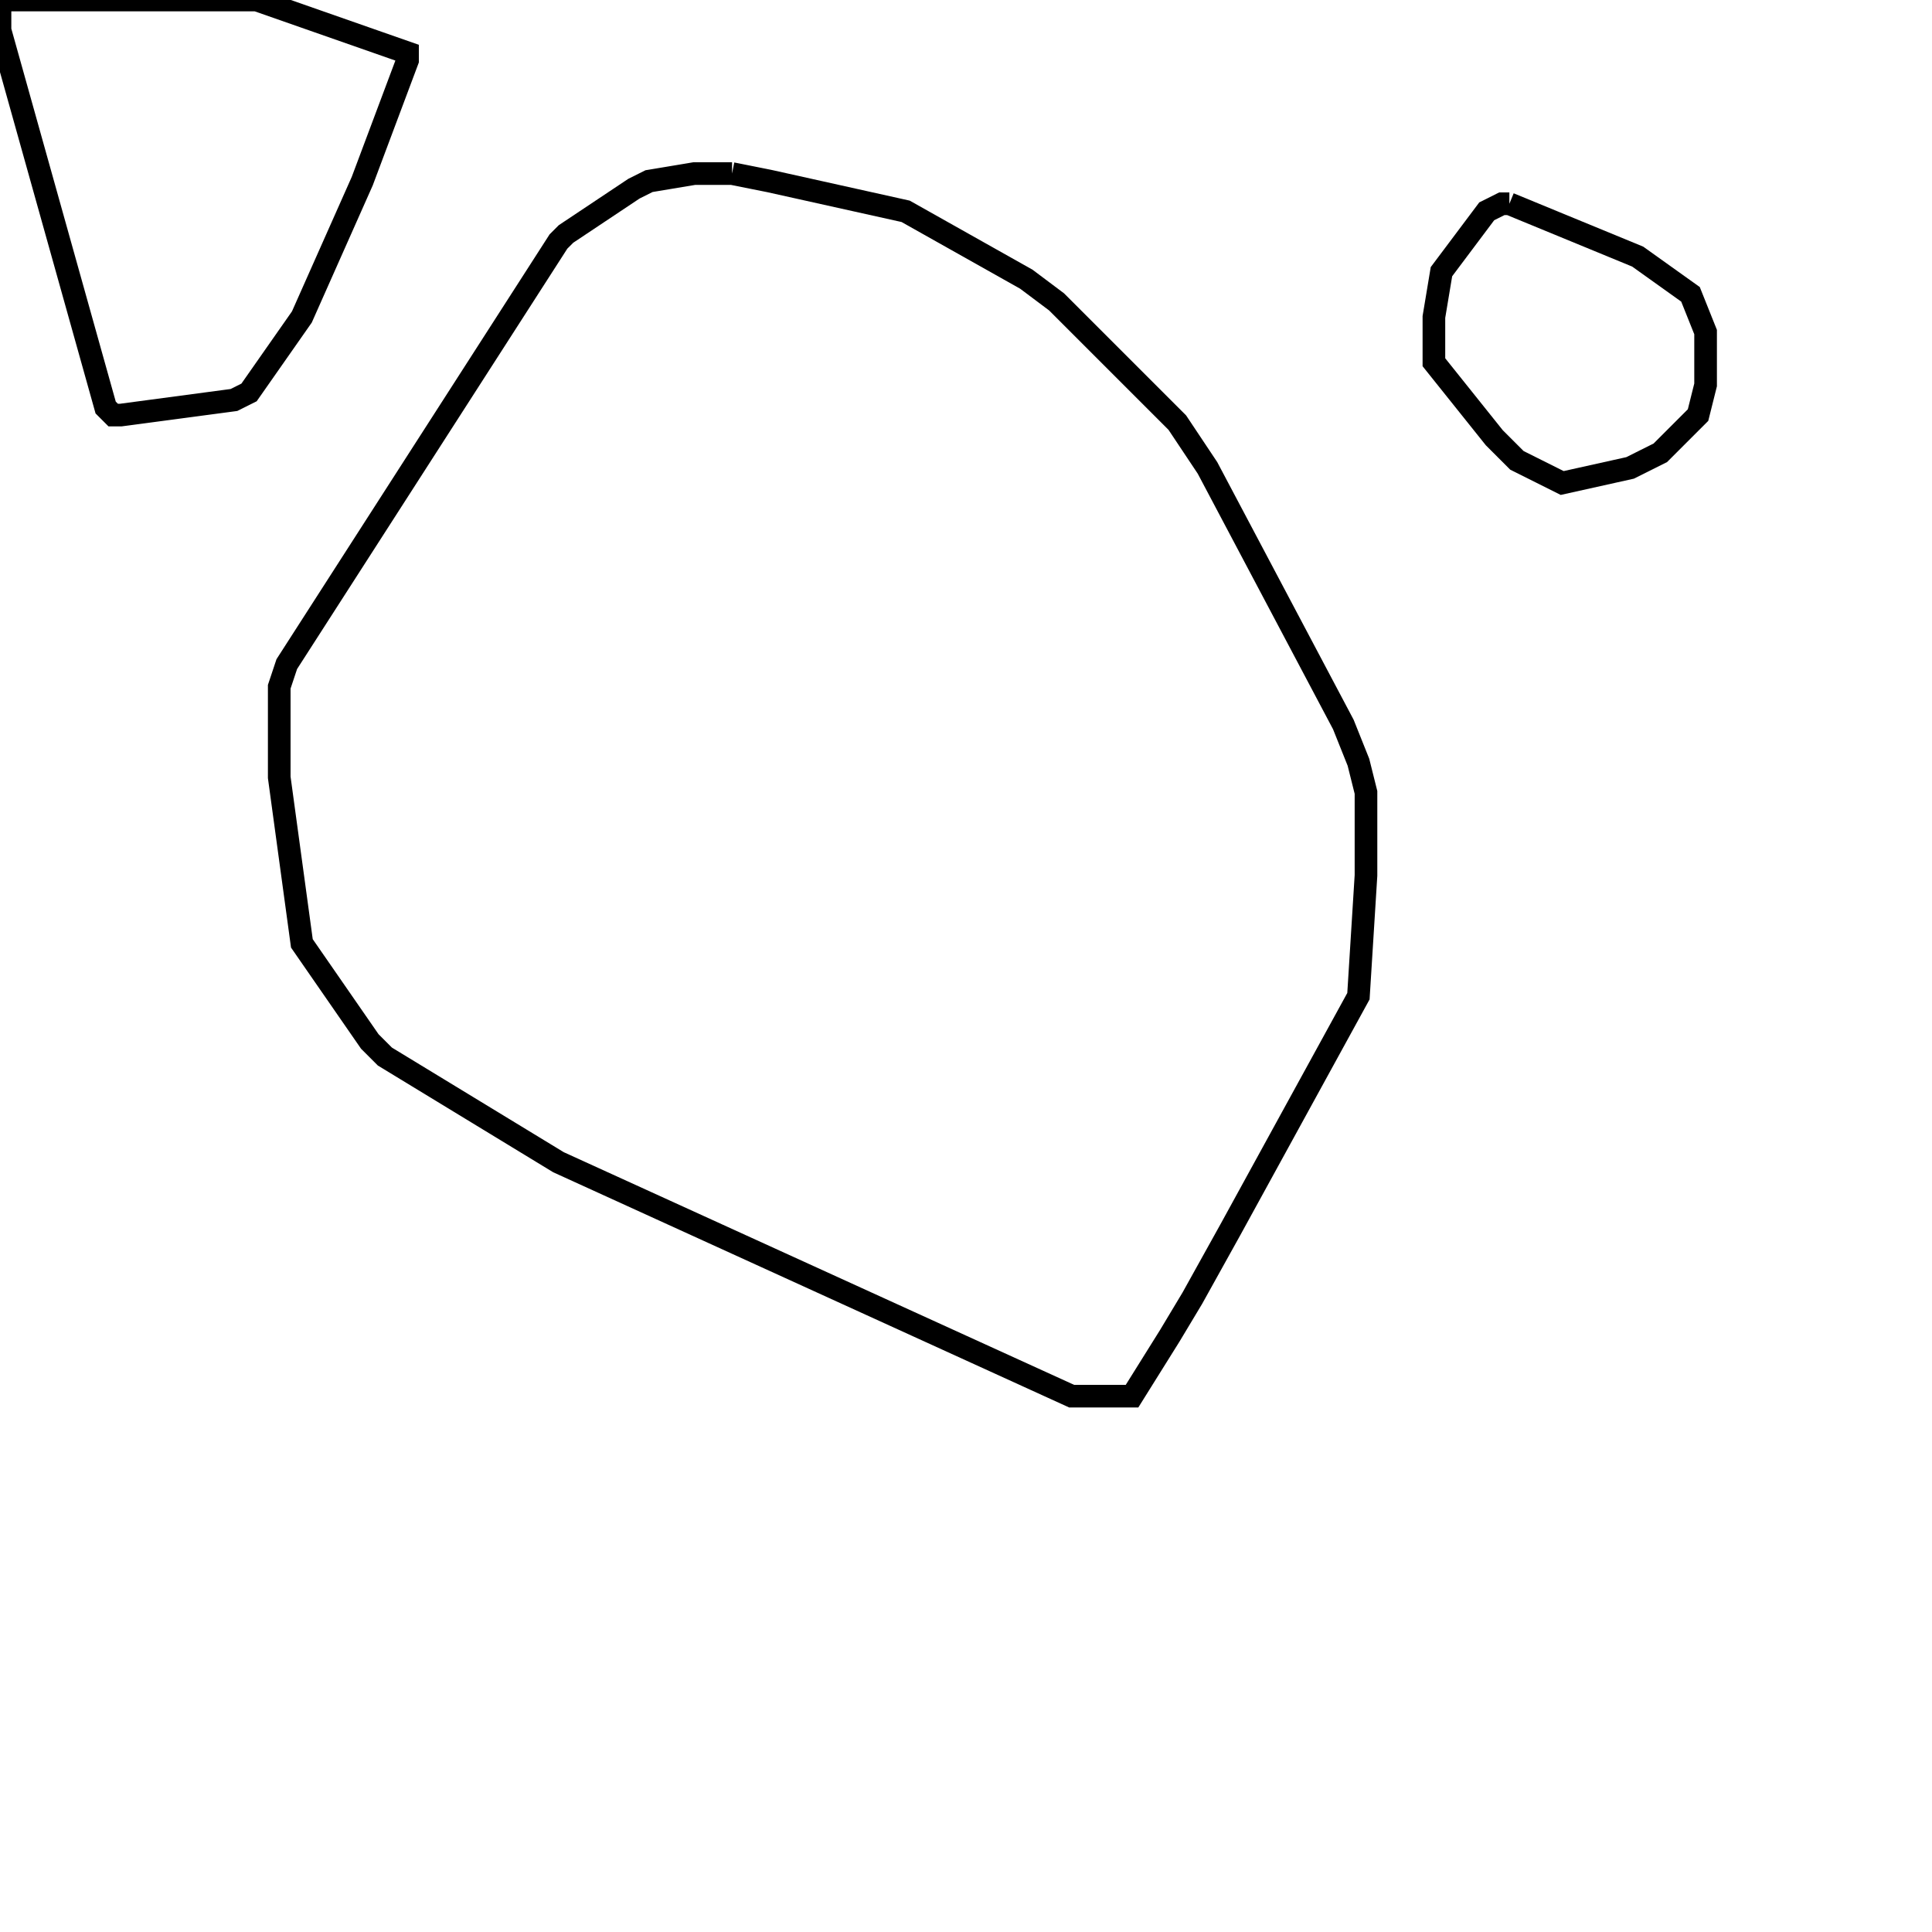 <svg width="256" height="256" xmlns="http://www.w3.org/2000/svg" fill-opacity="0" stroke="black" stroke-width="3" ><path d="M97 23 102 24 120 28 136 37 140 40 156 56 160 62 178 96 180 101 181 105 181 116 180 132 163 163 158 172 155 177 150 185 142 185 74 154 51 140 49 138 40 125 37 103 37 91 38 88 74 32 75 31 84 25 86 24 92 23 97 23 "/><path d="M34 0 54 7 54 8 48 24 40 42 33 52 31 53 16 55 15 55 14 54 0 4 0 0 34 0 "/><path d="M200 27 217 34 224 39 226 44 226 51 225 55 220 60 216 62 207 64 201 61 198 58 190 48 190 42 191 36 197 28 199 27 200 27 "/></svg>